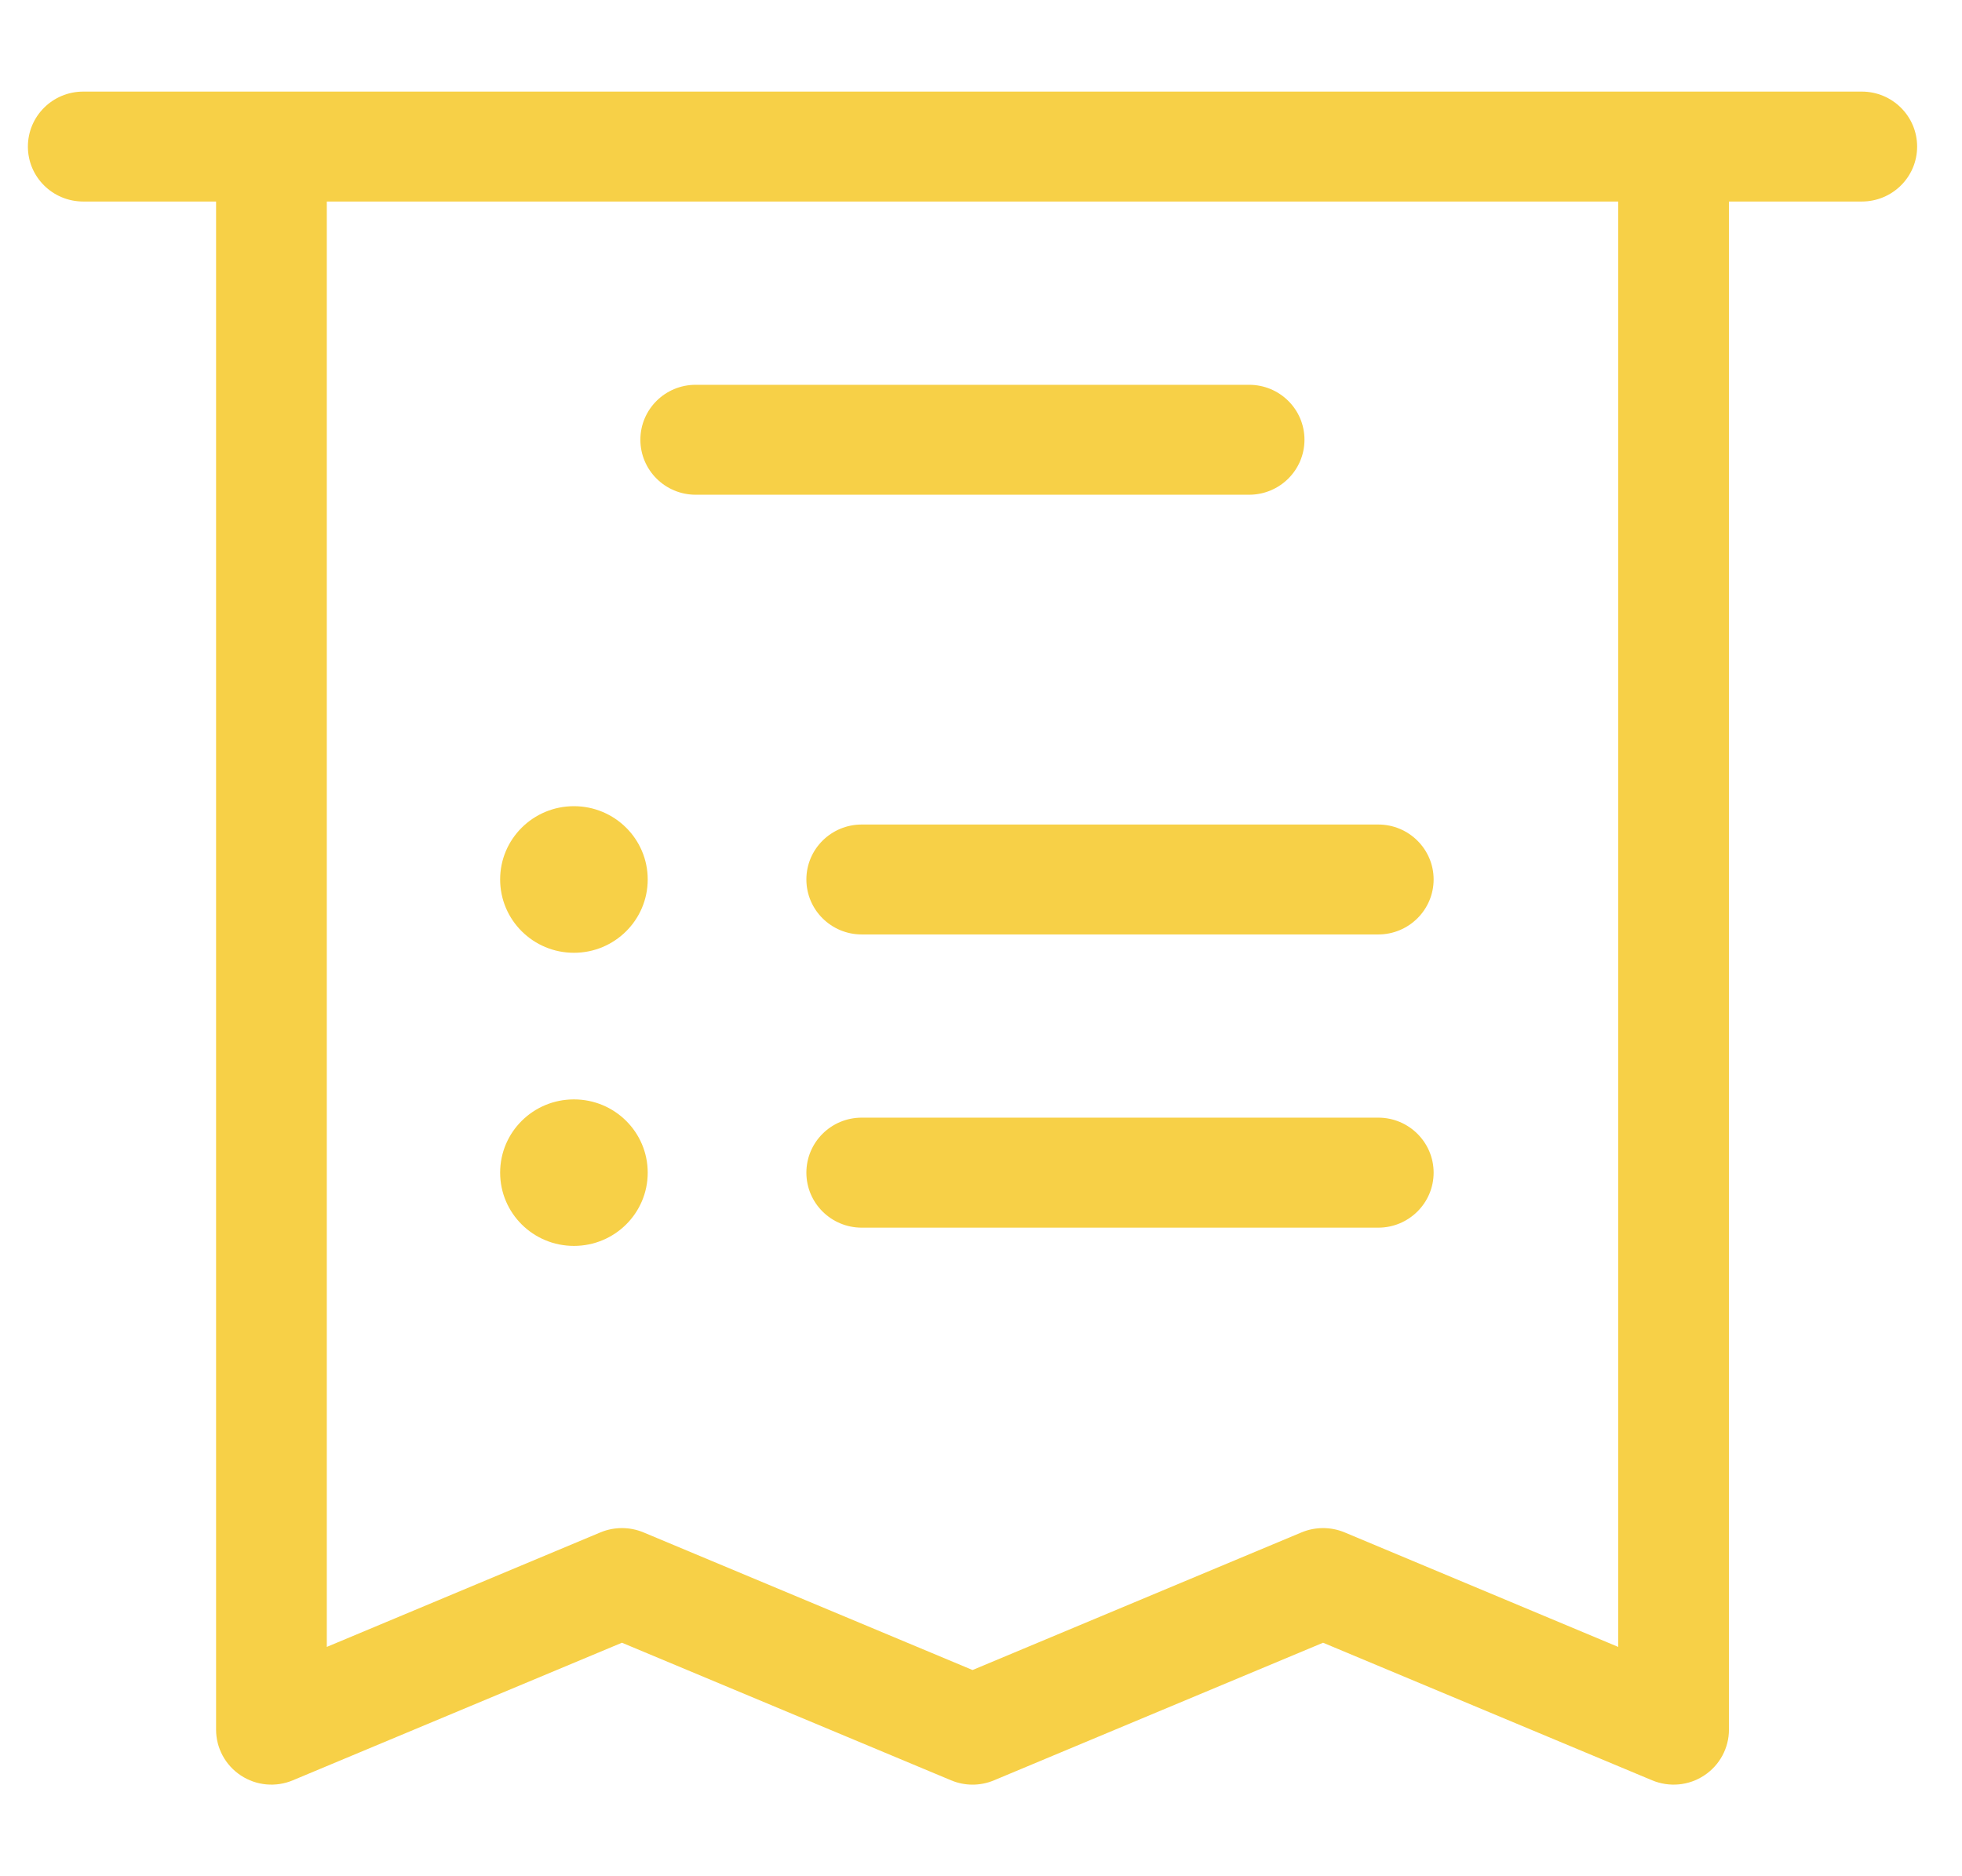 <svg width="23" height="22" viewBox="0 0 23 22" fill="none" xmlns="http://www.w3.org/2000/svg">
    <g clip-path="url(#clip0)">
        <path
            d="M21.825 1.074C20.157 1.074 1.902 1.074 0.976 1.074C0.617 1.074 0.327 1.363 0.327 1.719C0.327 2.075 0.617 2.363 0.976 2.363H2.533V20.281C2.533 20.497 2.642 20.699 2.823 20.818C3.004 20.938 3.234 20.959 3.433 20.875L7.291 19.262L11.149 20.875C11.31 20.943 11.492 20.943 11.653 20.875L15.51 19.262L19.367 20.875C19.568 20.959 19.797 20.938 19.978 20.818C20.159 20.699 20.268 20.497 20.268 20.281V2.363H21.825C22.184 2.363 22.474 2.075 22.474 1.719C22.474 1.363 22.184 1.074 21.825 1.074ZM18.97 19.311L15.762 17.968C15.601 17.901 15.419 17.901 15.258 17.968L11.401 19.582L7.543 17.968C7.382 17.901 7.2 17.901 7.039 17.968L3.831 19.311V2.363H18.97V19.311Z"
            fill="#F7D047" />
        <path
            d="M14.643 4.512H8.155C7.797 4.512 7.507 4.8 7.507 5.156C7.507 5.512 7.797 5.801 8.155 5.801H14.643C15.002 5.801 15.292 5.512 15.292 5.156C15.292 4.8 15.002 4.512 14.643 4.512Z"
            fill="#F7D047" />
        <path
            d="M16.157 9.668H10.102C9.743 9.668 9.453 9.957 9.453 10.312C9.453 10.668 9.743 10.957 10.102 10.957H16.157C16.515 10.957 16.806 10.668 16.806 10.312C16.806 9.957 16.515 9.668 16.157 9.668Z"
            fill="#F7D047" />
        <path
            d="M6.728 11.172C7.206 11.172 7.593 10.787 7.593 10.312C7.593 9.838 7.206 9.453 6.728 9.453C6.25 9.453 5.863 9.838 5.863 10.312C5.863 10.787 6.25 11.172 6.728 11.172Z"
            fill="#F7D047" />
        <path
            d="M16.157 13.105H10.102C9.743 13.105 9.453 13.394 9.453 13.75C9.453 14.106 9.743 14.395 10.102 14.395H16.157C16.515 14.395 16.806 14.106 16.806 13.75C16.806 13.394 16.515 13.105 16.157 13.105Z"
            fill="#F7D047" />
        <path
            d="M6.728 14.609C7.206 14.609 7.593 14.225 7.593 13.75C7.593 13.275 7.206 12.891 6.728 12.891C6.25 12.891 5.863 13.275 5.863 13.75C5.863 14.225 6.25 14.609 6.728 14.609Z"
            fill="#F7D047" />
    </g>
    <defs>
        <clipPath id="clip0">
            <rect x="0.327" width="22.147" height="22" fill="#F7D047" />
        </clipPath>
    </defs>
</svg>